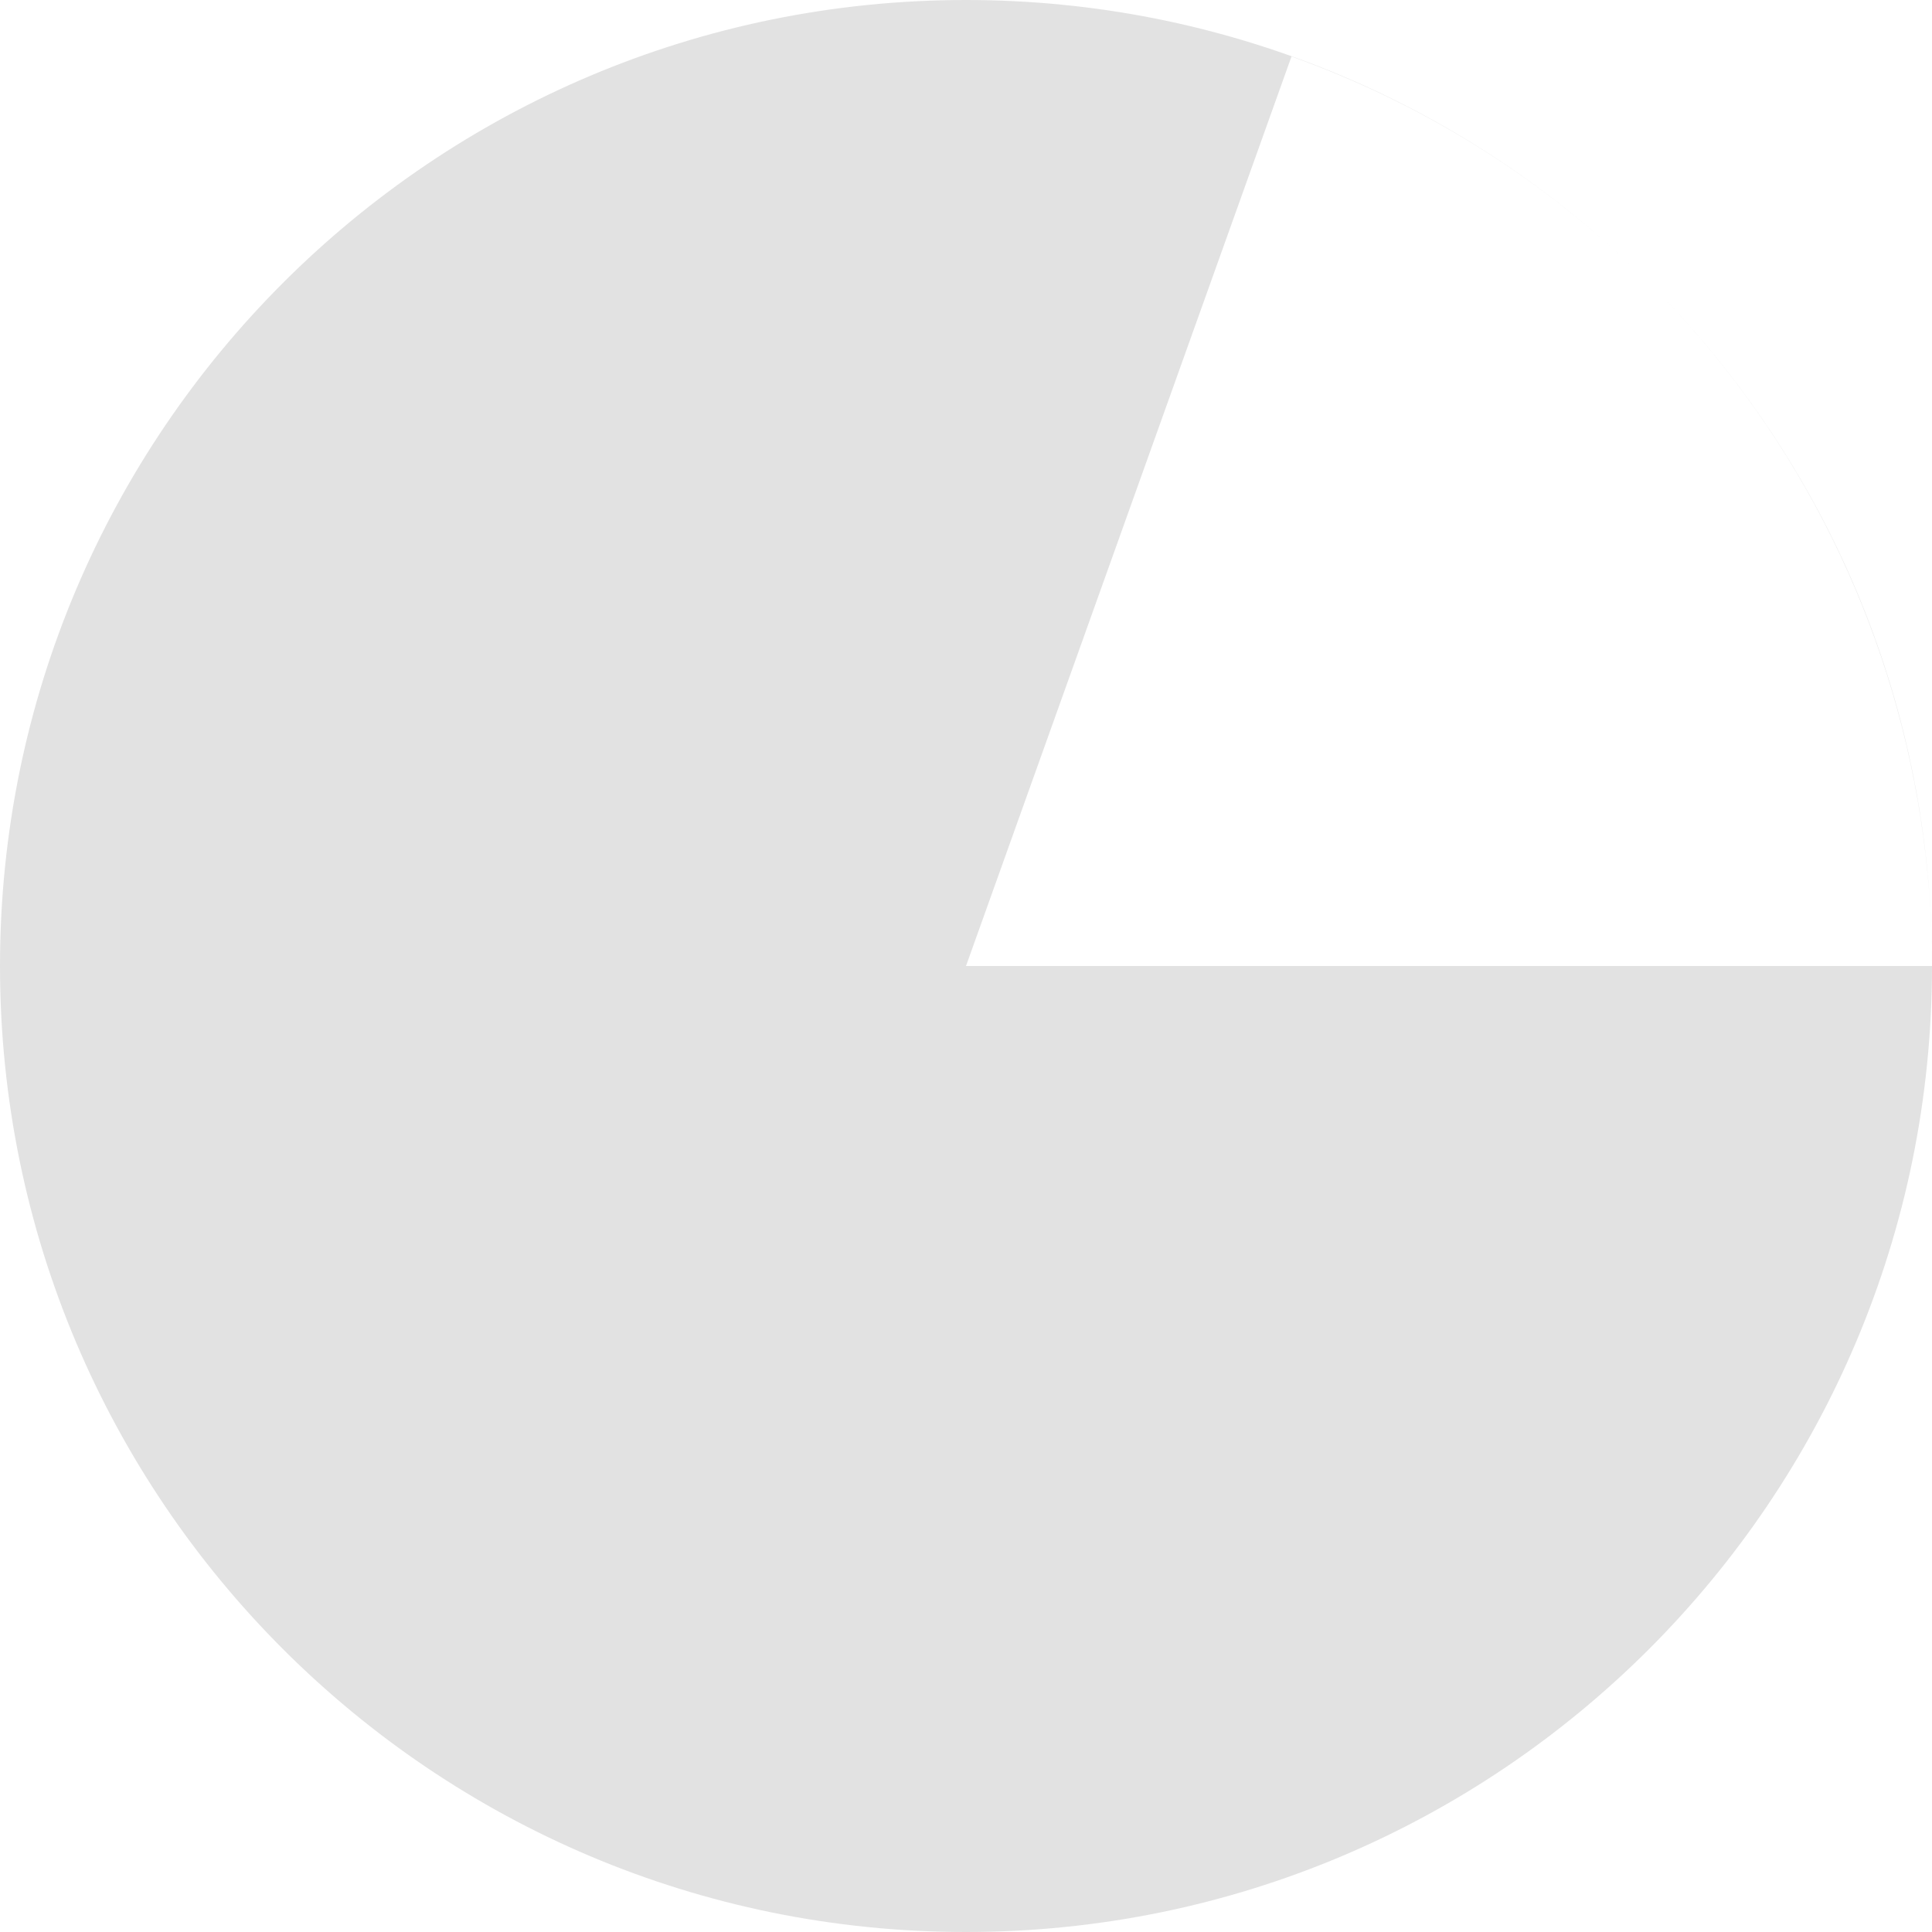 <svg width="322" height="322" viewBox="0 0 322 322" fill="none" xmlns="http://www.w3.org/2000/svg">
<path fill-rule="evenodd" clip-rule="evenodd" d="M161 322C249.918 322 322 249.918 322 161C322 117.93 305.088 78.811 277.543 49.92C282.996 55.641 288.044 61.781 292.634 68.299C311.743 95.434 322 127.812 322 161H161L215.249 9.415C236.542 17.035 255.876 29.013 272.08 44.457C243.189 16.912 204.07 0 161 0C72.082 0 0 72.082 0 161C0 249.918 72.082 322 161 322Z" fill="#E2E2E2"/>
</svg>
